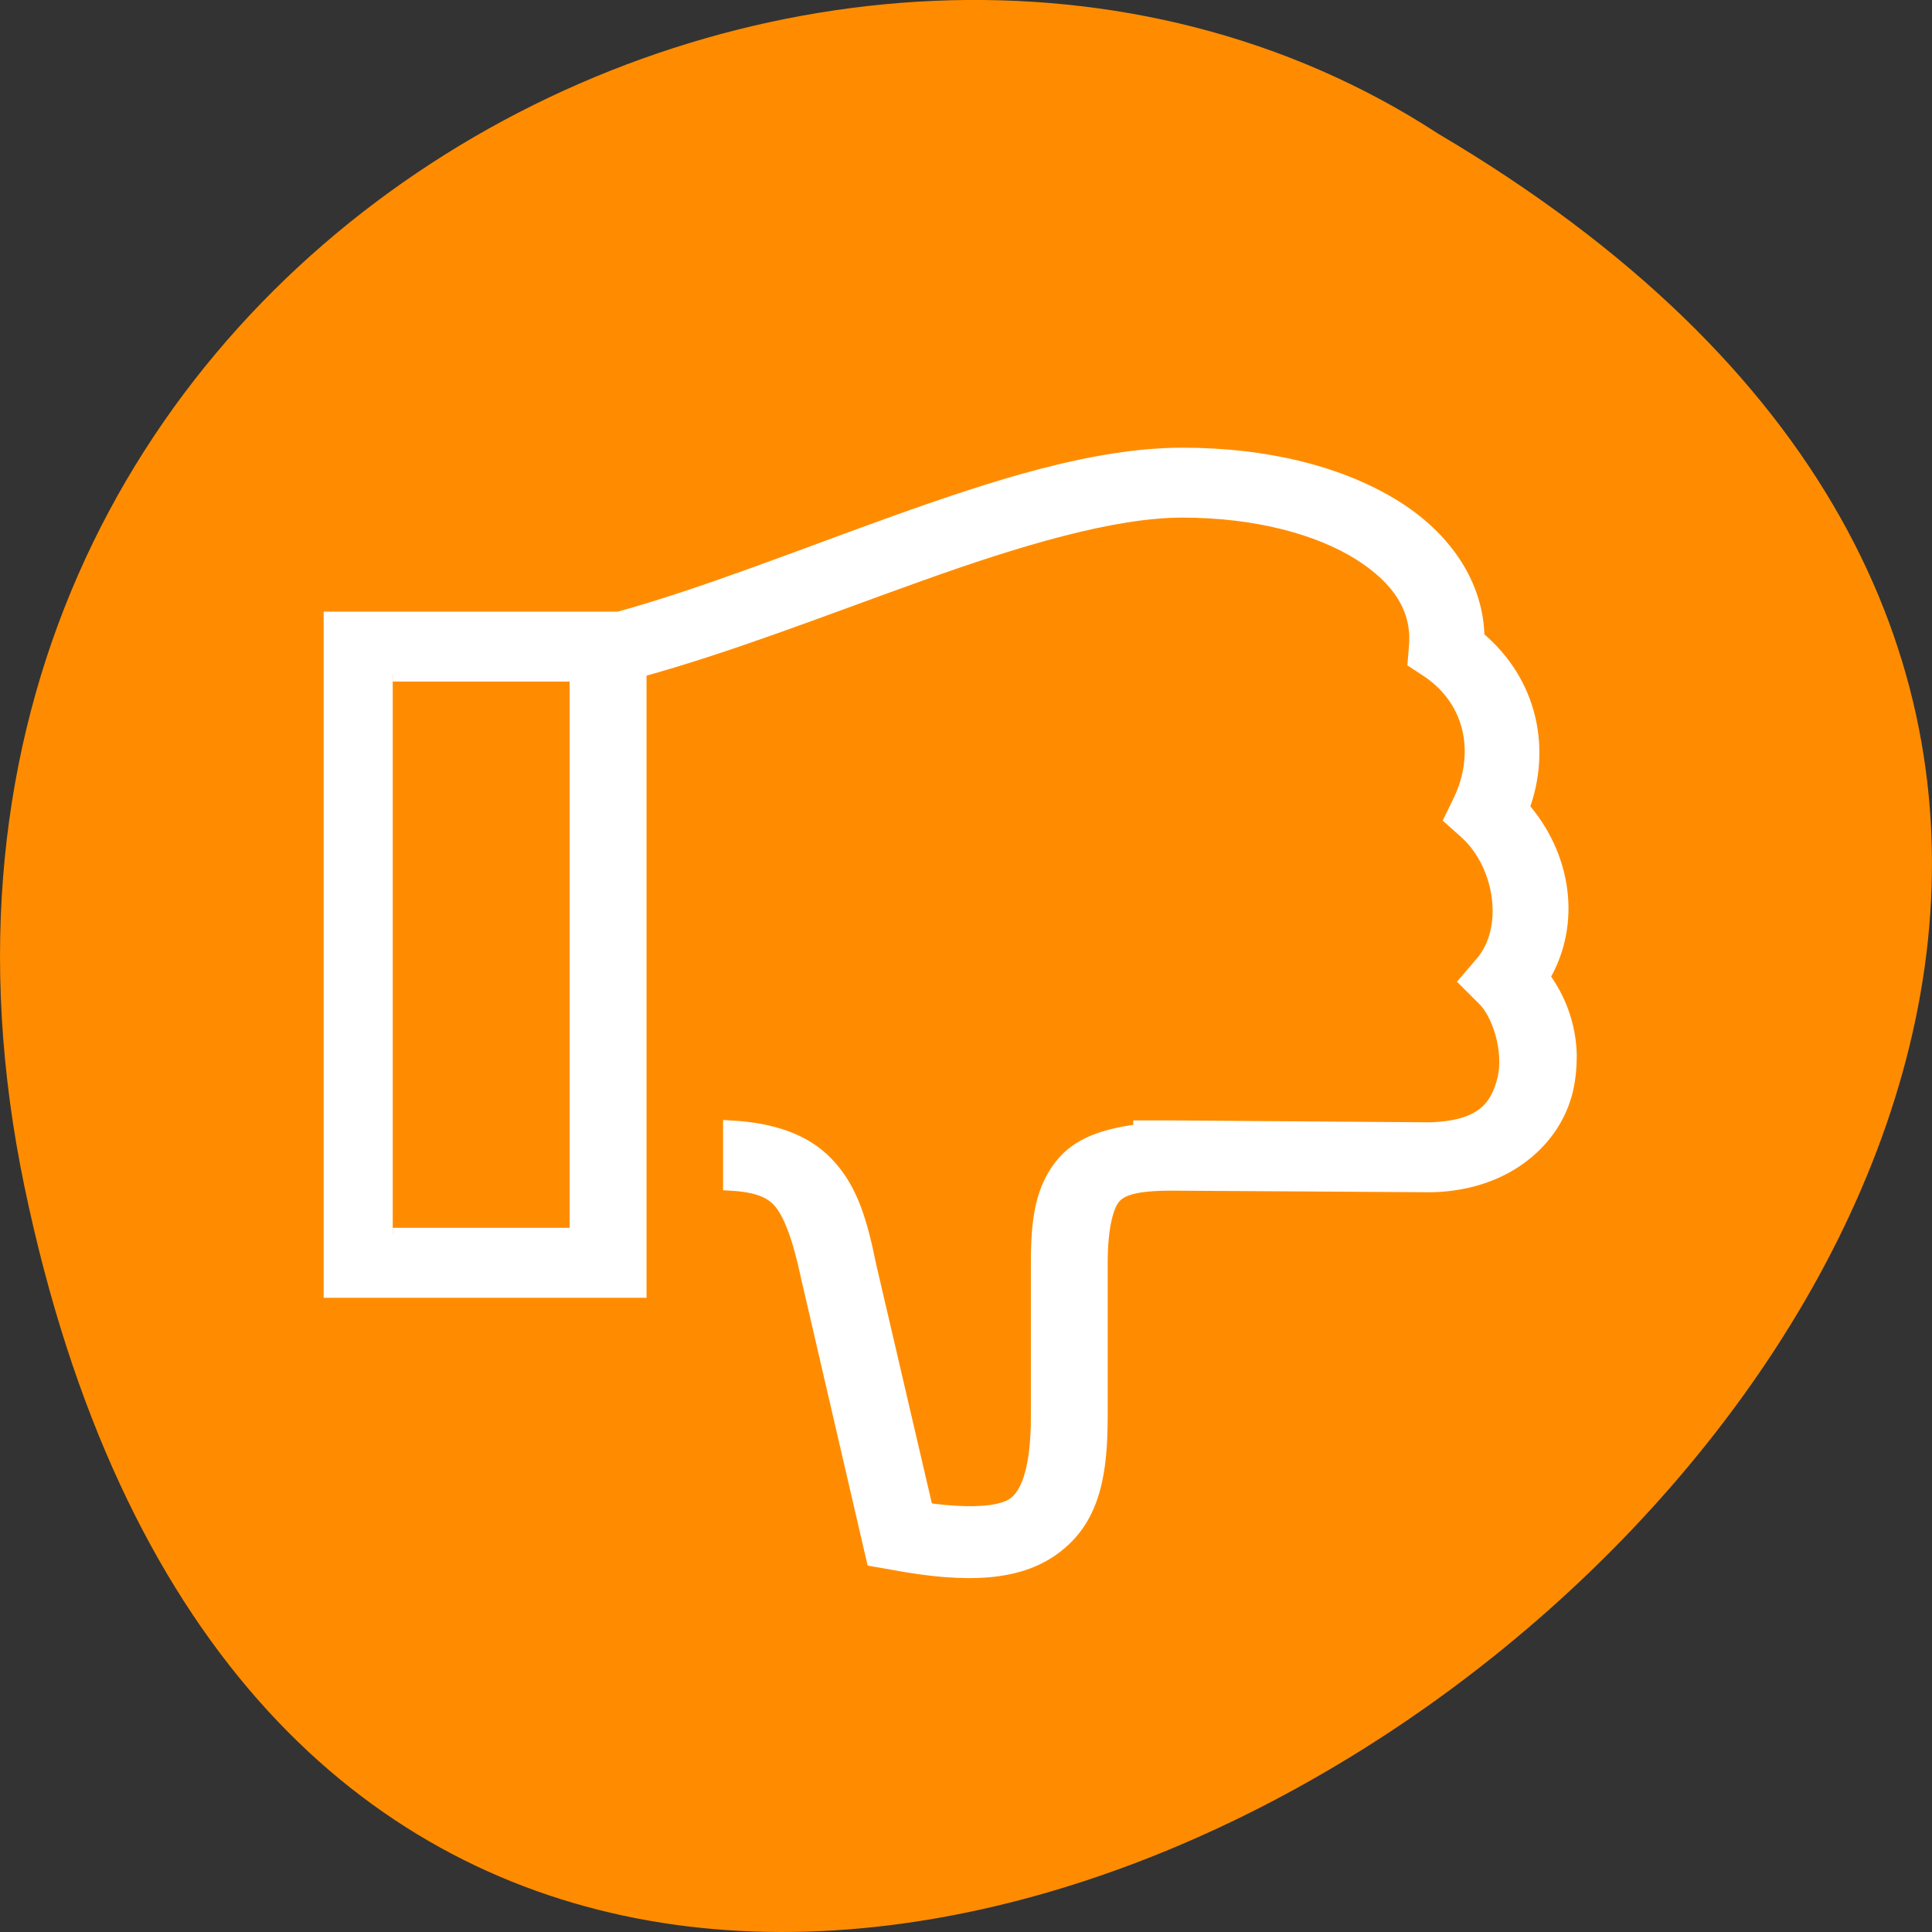 <svg xmlns="http://www.w3.org/2000/svg" viewBox="0 0 24 24"><rect x="0" y="0" width="24" height="24" fill="#333333" stroke="none"/><path d="m 0.305 14.746 c 4.688 22.492 36.922 -1.652 17.559 -13.086 c -7.523 -4.902 -19.969 1.52 -17.559 13.086" style="fill:#ff8c00"/><path d="m 63.364 16.301 c -5.696 0 -12.13 2.287 -18.707 4.866 c -6.147 2.422 -12.396 5.157 -17.948 6.839 h -18.707 v 47.984 h 19.997 v -44.284 c 5.88 -1.771 12.109 -4.462 18.112 -6.816 c 6.475 -2.556 12.683 -4.597 17.231 -4.597 c 4.815 0 8.872 1.211 11.556 3.049 c 2.664 1.839 3.893 4.036 3.688 6.637 l -0.082 1.121 l 0.902 0.65 c 2.991 2.242 3.463 6.099 2.028 9.305 l -0.553 1.256 l 0.983 0.964 c 2.336 2.332 2.93 6.861 1.045 9.283 l -1.045 1.345 l 1.147 1.256 c 0.963 1.009 1.762 3.655 1.332 5.695 c -0.451 2.018 -1.434 3.498 -4.897 3.61 l -16.699 -0.135 h -2.09 v 0.247 c -1.987 0.269 -3.77 0.807 -4.897 2.175 c -1.516 1.861 -1.762 4.26 -1.762 7.265 v 10.965 c 0 3.475 -0.574 5.404 -1.455 6.166 c -0.779 0.695 -2.684 0.964 -5.901 0.471 l -3.688 -17.377 c -0.574 -3.072 -1.168 -5.493 -2.787 -7.332 c -1.434 -1.659 -3.565 -2.422 -6.188 -2.579 v 4.014 c 1.742 0.112 2.582 0.516 3.176 1.188 c 0.697 0.807 1.332 2.579 1.885 5.471 l 4.262 20.18 l 1.291 0.247 c 4.733 0.964 8.237 0.83 10.593 -1.278 c 2.377 -2.063 2.807 -5.337 2.807 -9.171 v -10.942 c 0 -2.713 0.41 -4.171 0.861 -4.731 c 0.471 -0.583 1.352 -0.964 3.79 -0.964 h 0.102 l 16.74 0.112 h 0.102 c 4.897 -0.135 7.929 -3.341 8.667 -6.772 c 0.184 -0.83 0.246 -1.704 0.246 -2.534 c -0.041 -2.04 -0.676 -3.969 -1.742 -5.561 c 2.069 -3.879 1.373 -8.677 -1.332 -12.086 c 1.393 -4.171 0.574 -8.947 -2.93 -12.153 c -0.041 -3.745 -2.11 -7.085 -5.348 -9.305 c -3.524 -2.422 -8.339 -3.745 -13.81 -3.745 m -51.346 15.696 h 12.007 v 40.002 h -12.007" transform="matrix(0.191 0 0 0.174 2.588 2.812)" style="fill:#fff;stroke:#fff"/></svg>